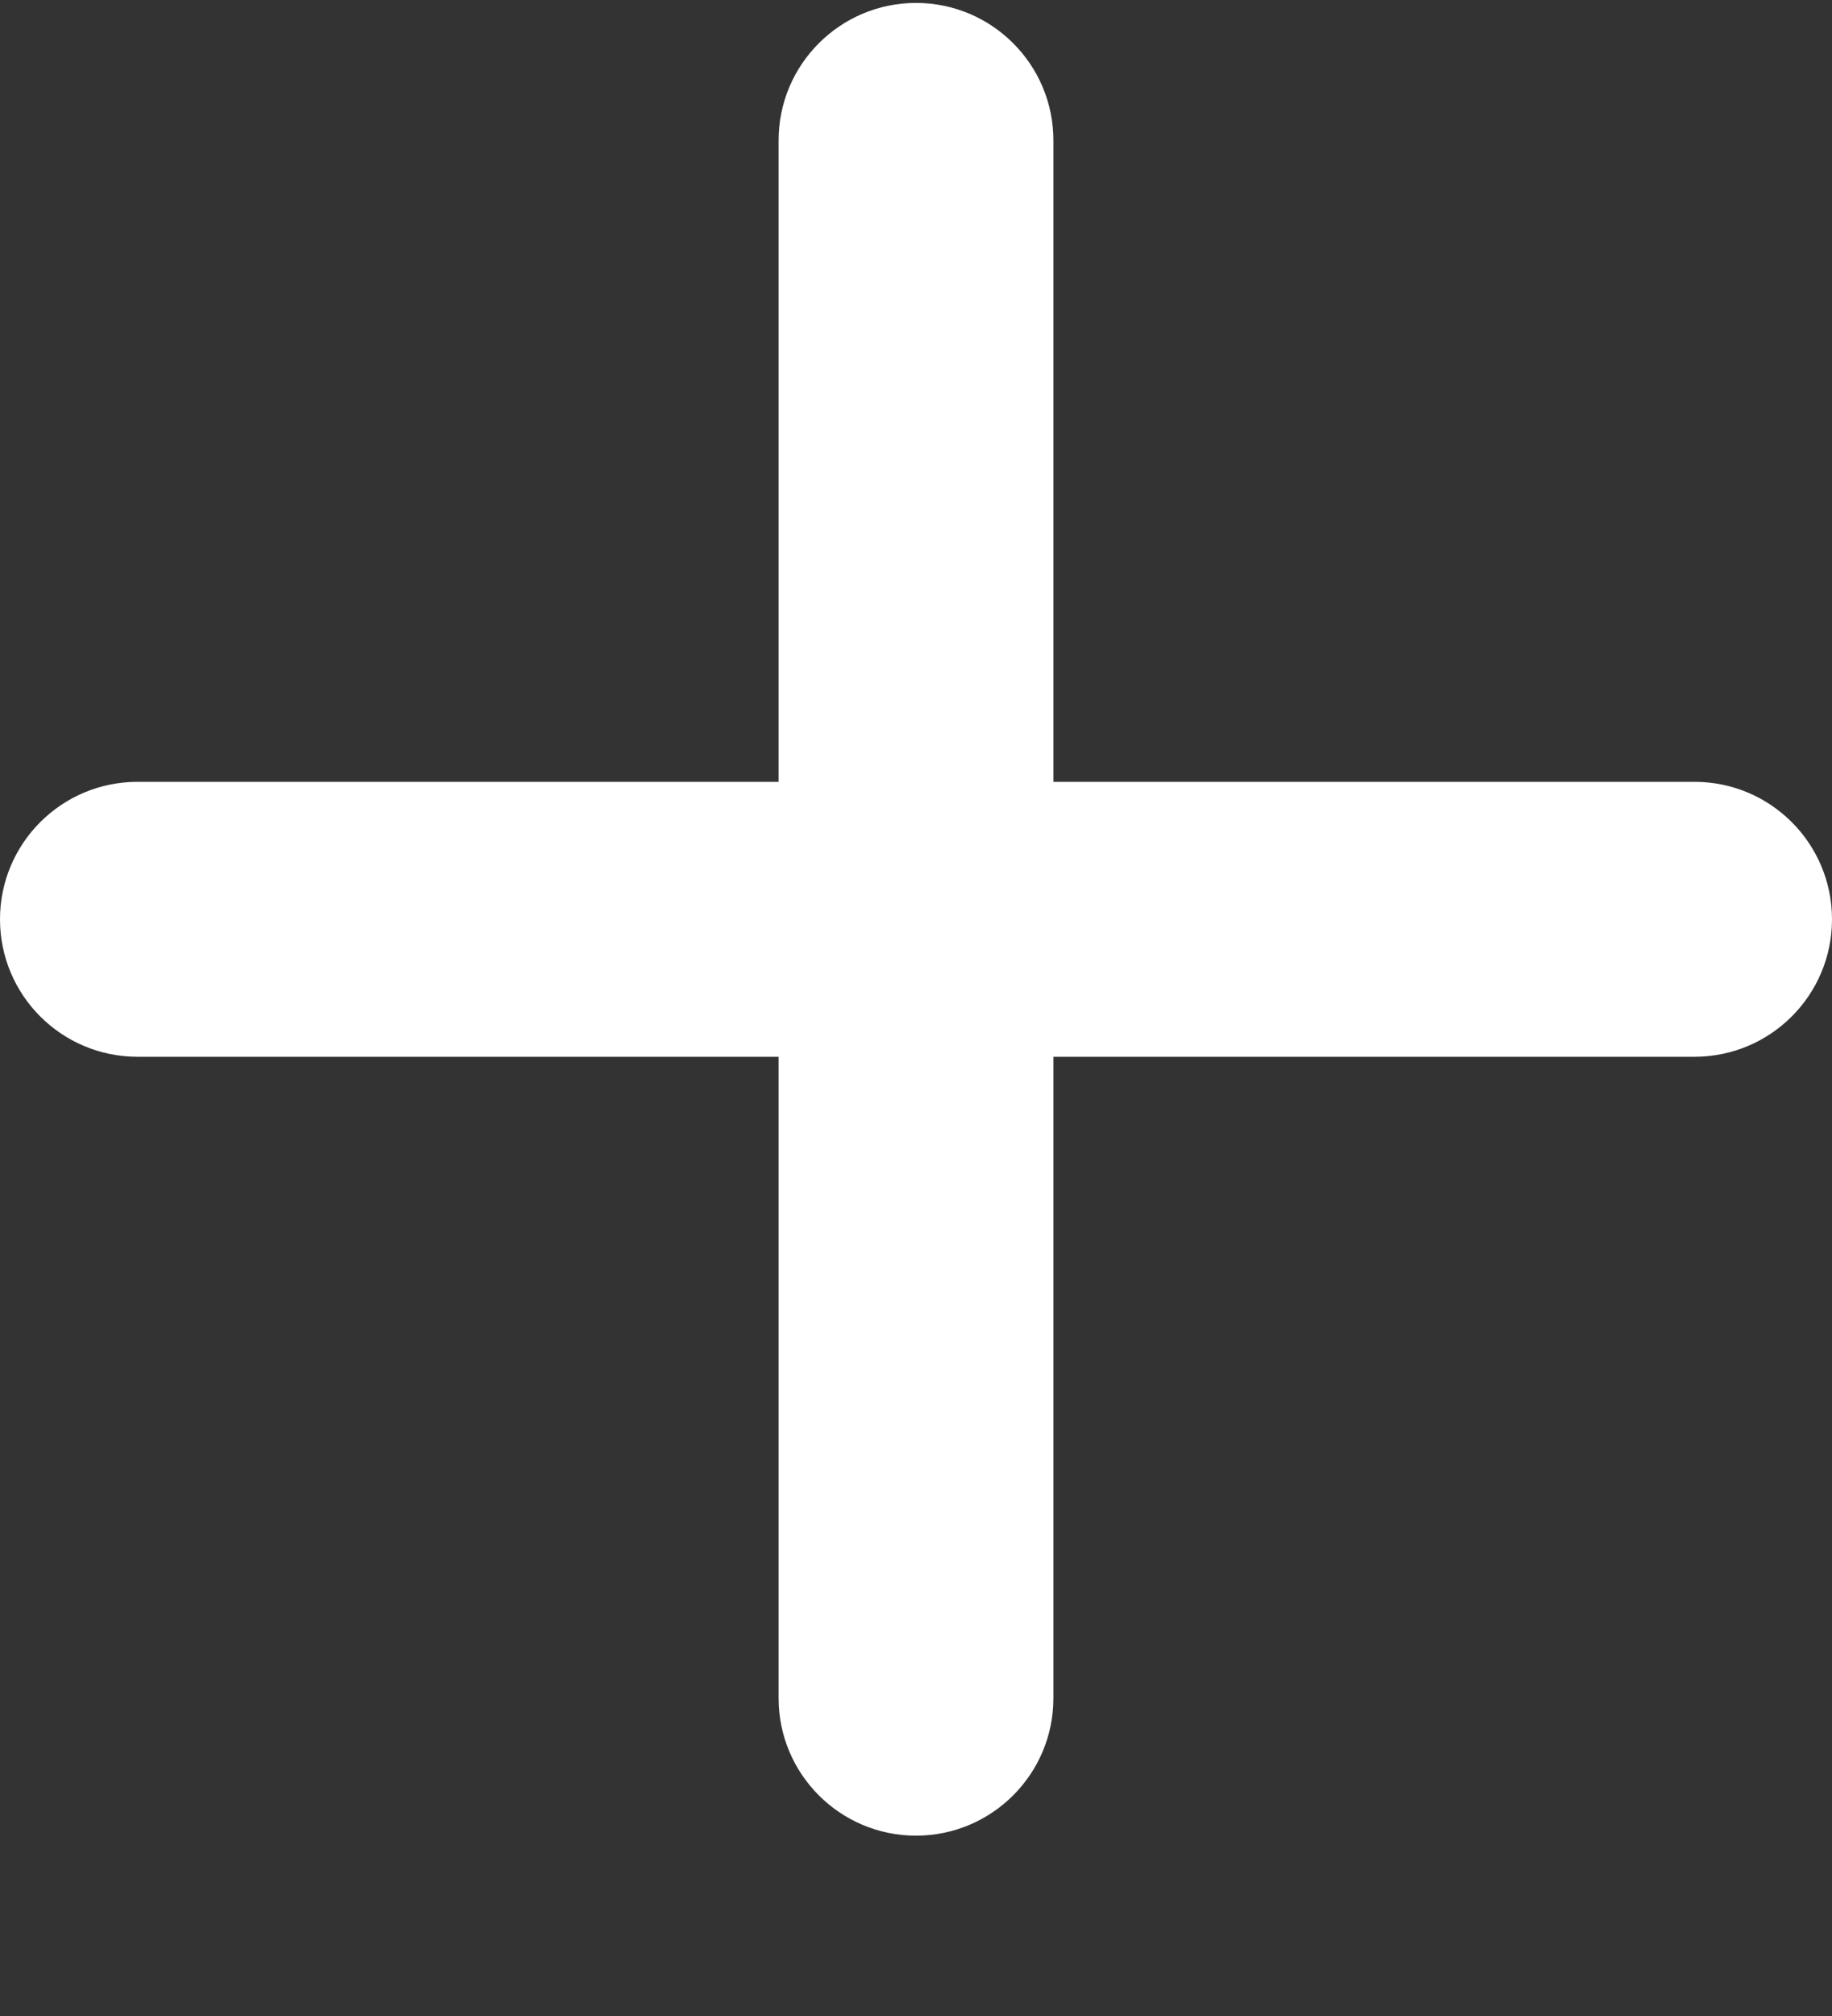 <svg width="10" height="11" viewBox="0 0 10 11" fill="none" xmlns="http://www.w3.org/2000/svg">
<rect x="0" y="0" width="10" height="11" fill="#333333" stroke="none"/>
<path d="M5.75 0.766C5.75 0.352 5.414 0.016 5 0.016C4.586 0.016 4.25 0.352 4.25 0.766V4.266H0.75C0.336 4.266 0 4.602 0 5.016C0 5.43 0.336 5.766 0.75 5.766L4.25 5.766V9.266C4.25 9.68 4.586 10.016 5 10.016C5.414 10.016 5.75 9.68 5.75 9.266V5.766L9.25 5.766C9.664 5.766 10 5.43 10 5.016C10 4.602 9.664 4.266 9.25 4.266H5.75V0.766Z" fill="#FFFFFF"/>
</svg>
